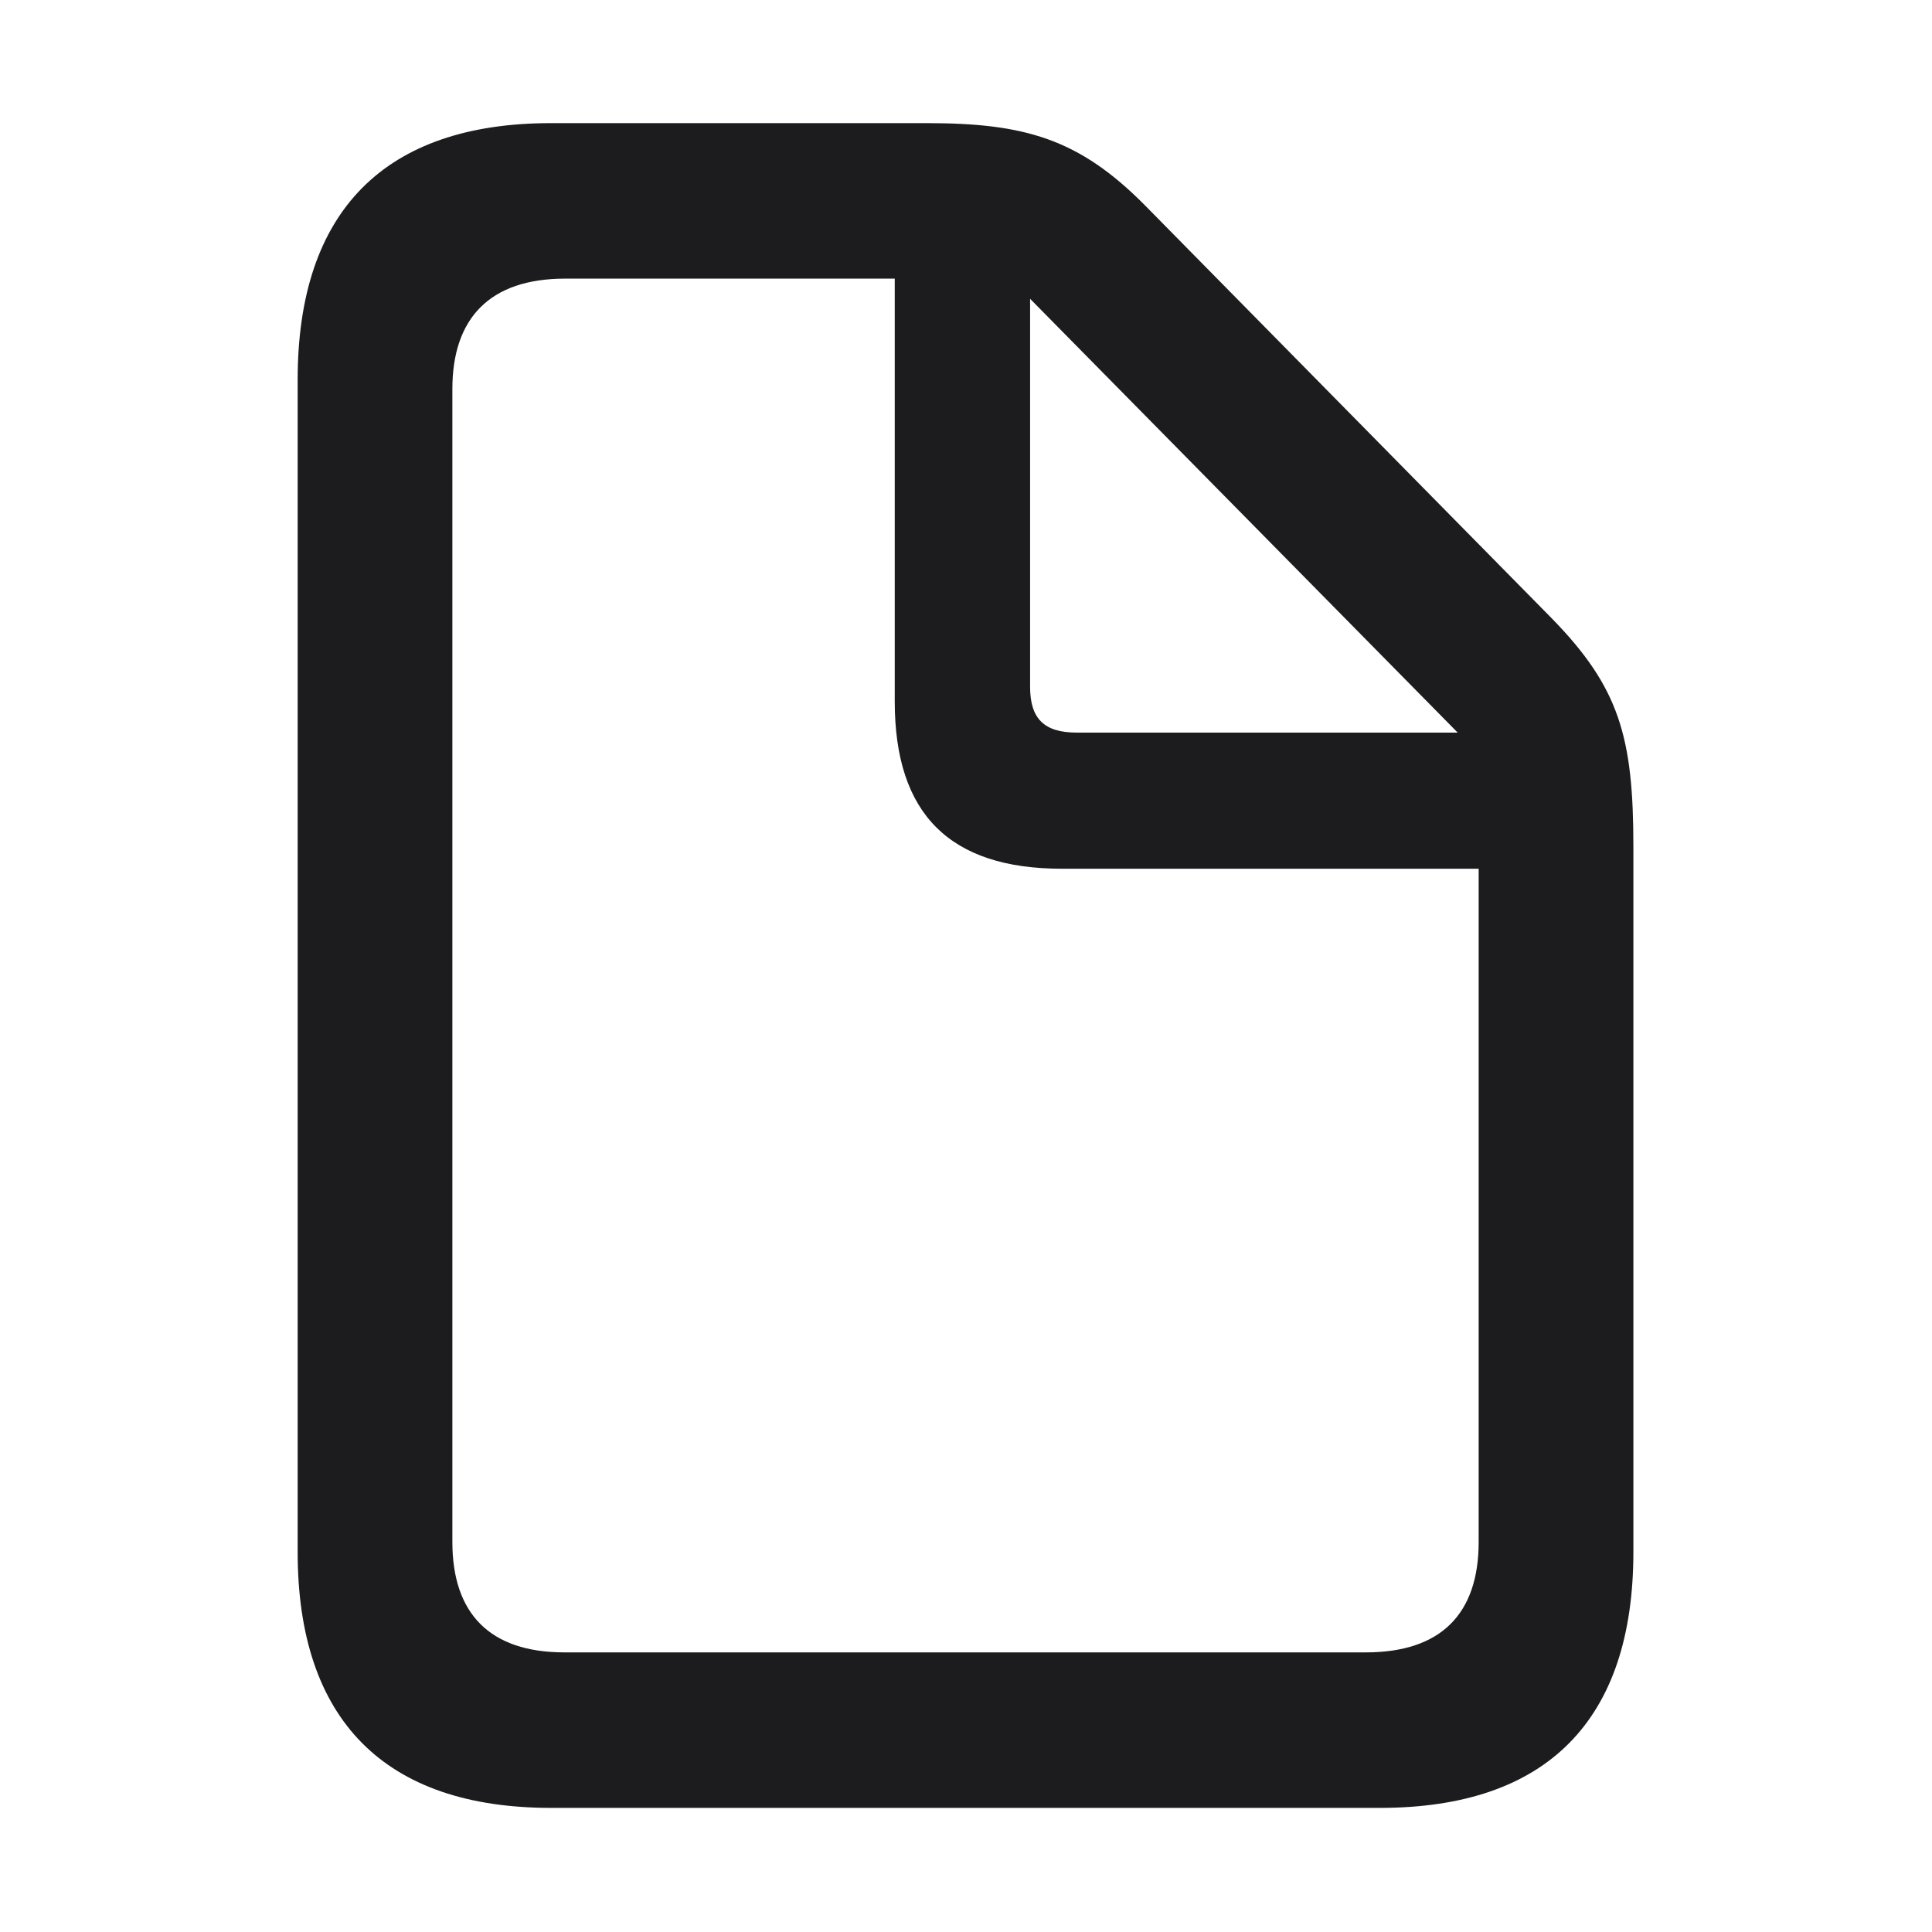 <?xml version="1.0" encoding="UTF-8" standalone="no"?>
<!DOCTYPE svg PUBLIC "-//W3C//DTD SVG 1.1//EN" "http://www.w3.org/Graphics/SVG/1.1/DTD/svg11.dtd">
<svg width="100%" height="100%" viewBox="0 0 28 28" version="1.1" xmlns="http://www.w3.org/2000/svg" xmlns:xlink="http://www.w3.org/1999/xlink" xml:space="preserve" xmlns:serif="http://www.serif.com/" style="fill-rule:evenodd;clip-rule:evenodd;stroke-linejoin:round;stroke-miterlimit:2;">
    <g transform="matrix(1.282,0,0,1.282,-3.955,-3.518)">
        <path d="M9.315,23.182L18.685,23.182C20.574,23.182 21.55,22.189 21.55,20.29L21.55,12.31C21.55,11.079 21.392,10.517 20.627,9.734L16.03,5.067C15.283,4.312 14.668,4.136 13.56,4.136L9.315,4.136C7.435,4.136 6.45,5.129 6.45,7.036L6.45,20.29C6.45,22.189 7.435,23.182 9.315,23.182ZM9.465,21.424C8.621,21.424 8.199,20.984 8.199,20.176L8.199,7.142C8.199,6.342 8.621,5.894 9.474,5.894L13.2,5.894L13.2,10.675C13.2,11.949 13.824,12.565 15.09,12.565L19.801,12.565L19.801,20.176C19.801,20.984 19.379,21.424 18.526,21.424L9.465,21.424ZM15.257,11.026C14.888,11.026 14.73,10.868 14.73,10.508L14.73,6.122L19.564,11.026L15.257,11.026Z" style="fill:rgb(28,28,30);fill-rule:nonzero;"/>
    </g>
</svg>

